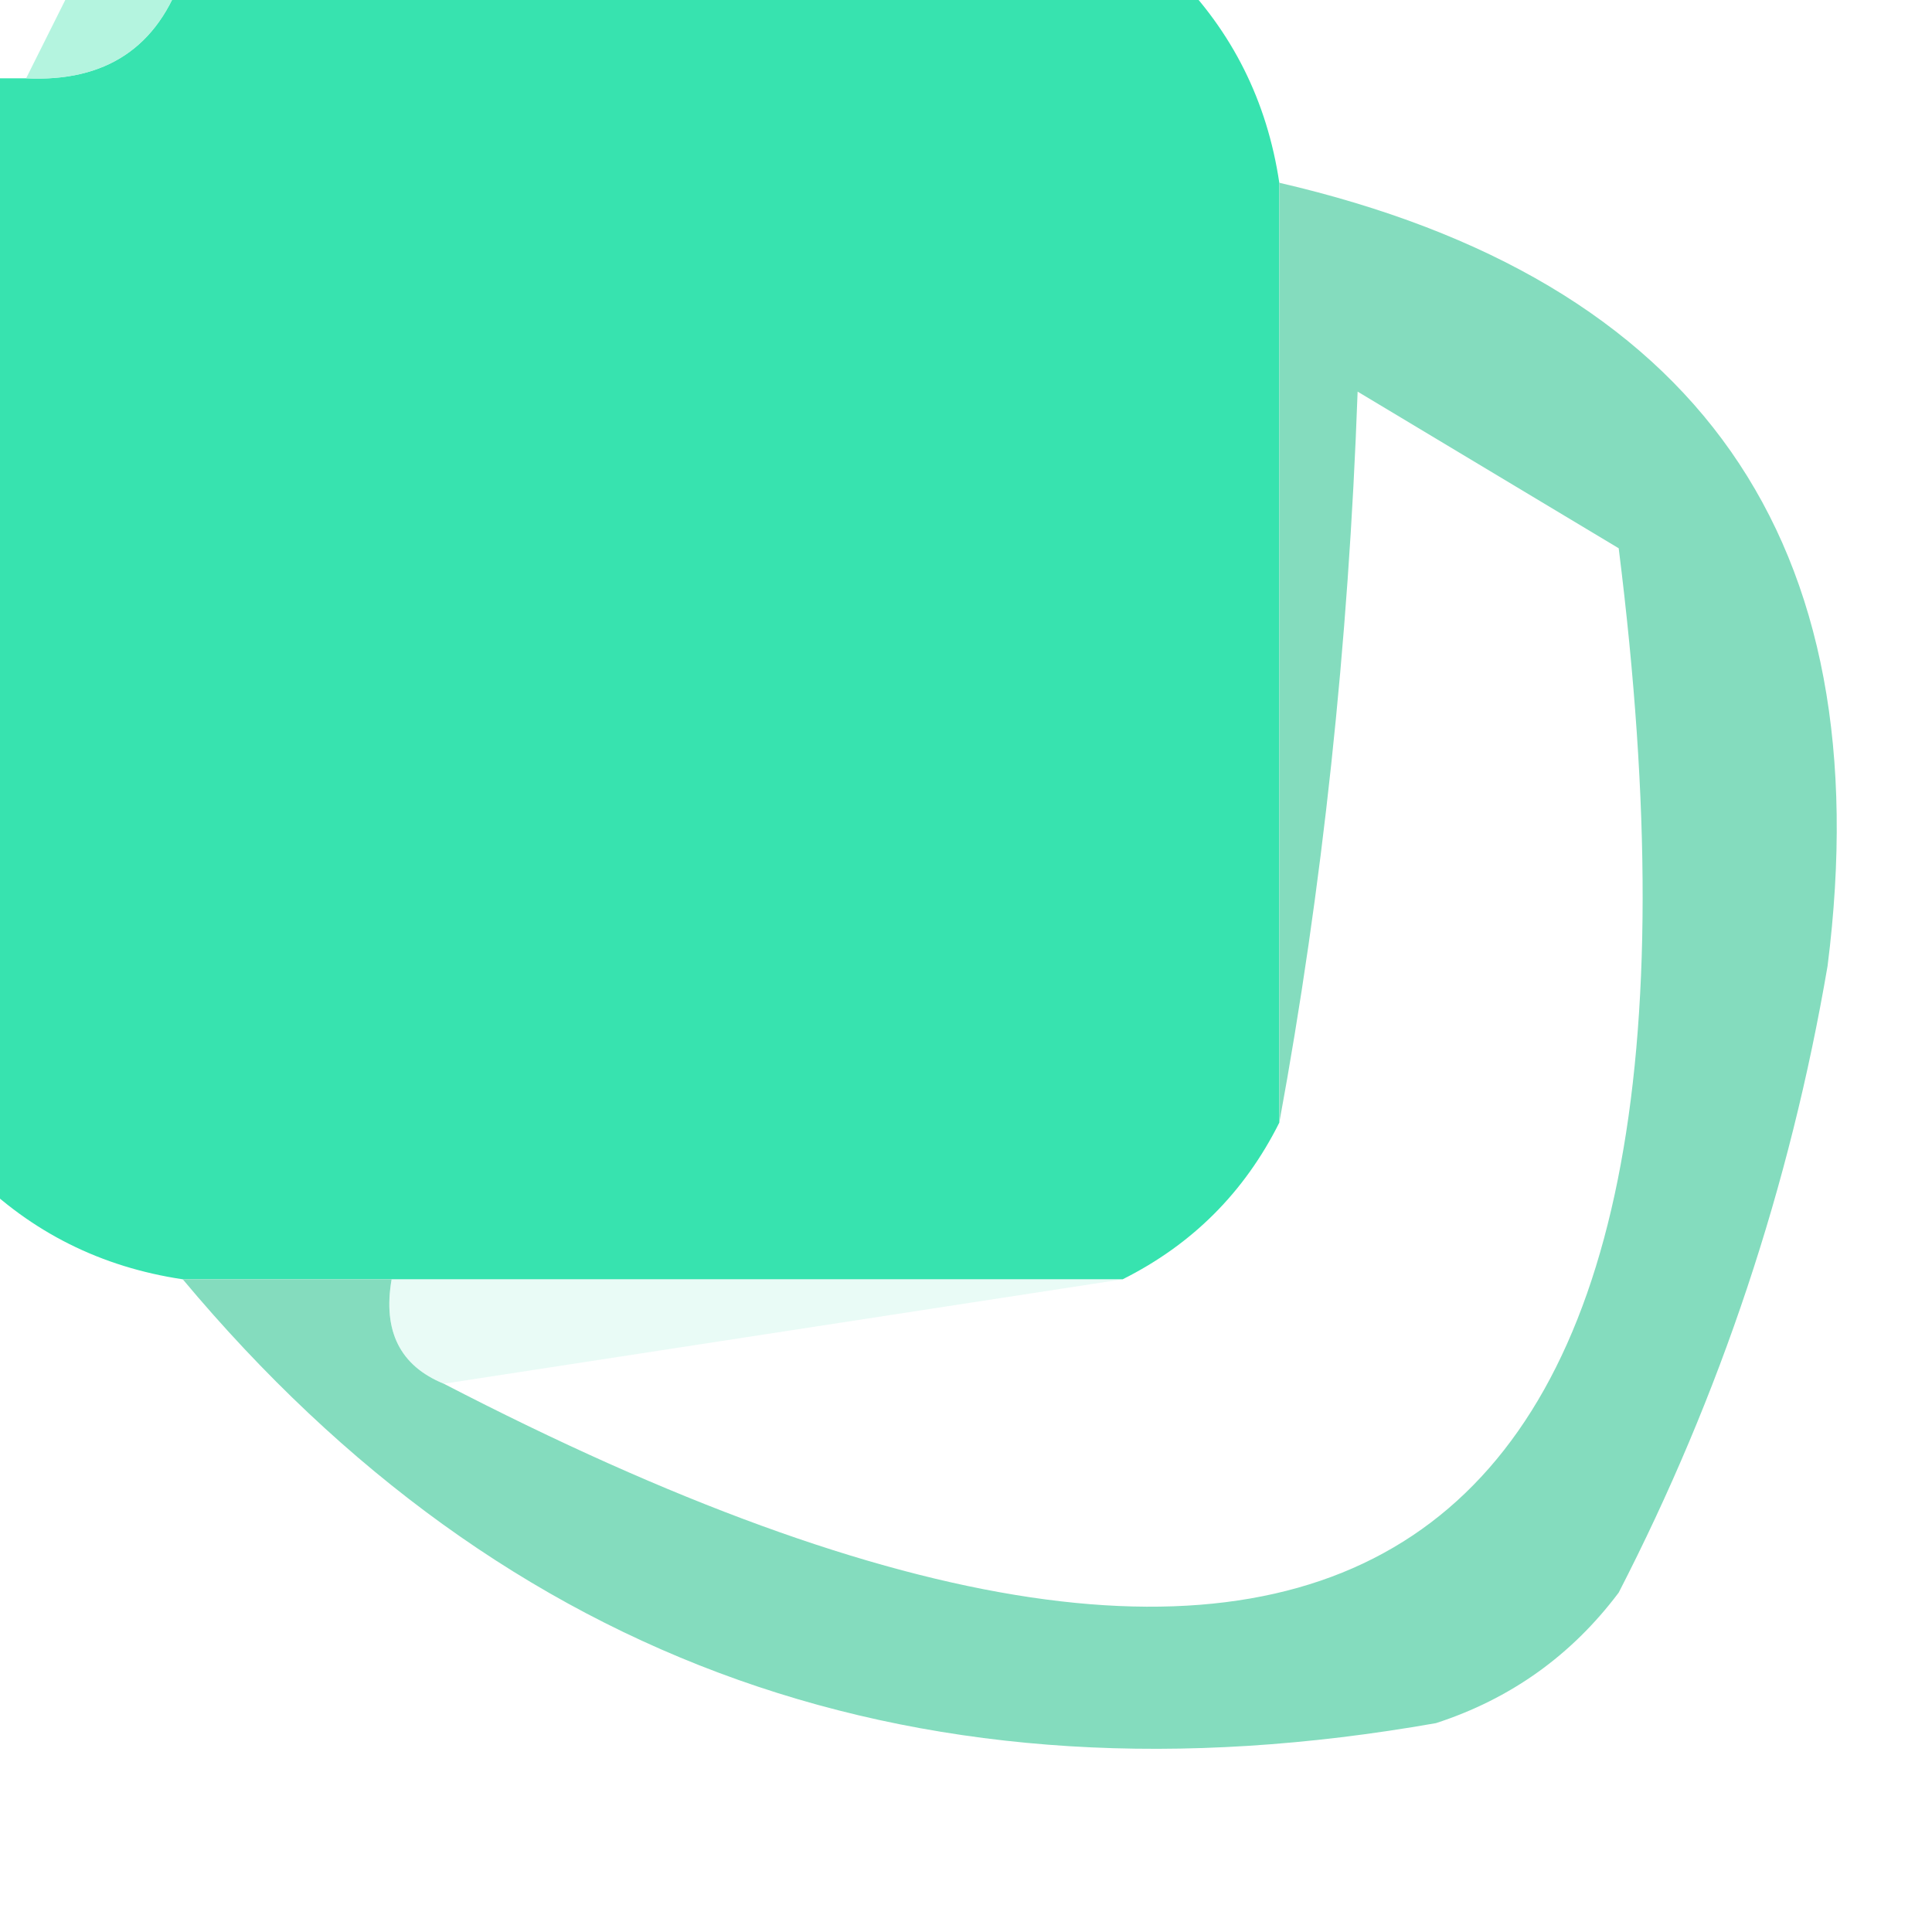<?xml version="1.0" encoding="UTF-8"?>
<!DOCTYPE svg PUBLIC "-//W3C//DTD SVG 1.1//EN" "http://www.w3.org/Graphics/SVG/1.1/DTD/svg11.dtd">
<svg xmlns="http://www.w3.org/2000/svg" version="1.1" width="37px" height="37px" style="shape-rendering:geometricPrecision; text-rendering:geometricPrecision; image-rendering:optimizeQuality; fill-rule:evenodd; clip-rule:evenodd" xmlns:xlink="http://www.w3.org/1999/xlink">
<g><path style="opacity:1" fill="#37e3af" d="M 3.5,-0.5 C 9.833,-0.5 16.167,-0.5 22.5,-0.5C 23.601,0.605 24.267,1.938 24.5,3.5C 24.5,9.5 24.5,15.5 24.5,21.5C 23.833,22.833 22.833,23.833 21.5,24.5C 16.833,24.5 12.167,24.5 7.5,24.5C 6.167,24.5 4.833,24.5 3.5,24.5C 1.938,24.267 0.605,23.601 -0.5,22.5C -0.5,15.5 -0.5,8.5 -0.5,1.5C -0.167,1.5 0.167,1.5 0.5,1.5C 2.027,1.573 3.027,0.906 3.5,-0.5 Z"/></g>
<g><path style="opacity:0.816" fill="#a3f1d7" d="M 1.5,-0.5 C 2.167,-0.5 2.833,-0.5 3.5,-0.5C 3.027,0.906 2.027,1.573 0.5,1.5C 0.833,0.833 1.167,0.167 1.5,-0.5 Z"/></g>
<g><path style="opacity:0.999" fill="#84dcbe" d="M 24.5,3.5 C 32.531,5.36 36.031,10.36 35,18.5C 34.28,22.716 32.947,26.716 31,30.5C 30.098,31.701 28.931,32.535 27.5,33C 17.687,34.73 9.687,31.896 3.5,24.5C 4.833,24.5 6.167,24.5 7.5,24.5C 7.328,25.492 7.662,26.158 8.5,26.5C 25.969,35.549 33.469,30.216 31,10.5C 29.333,9.5 27.667,8.5 26,7.5C 25.826,12.351 25.326,17.018 24.5,21.5C 24.5,15.5 24.5,9.5 24.5,3.5 Z"/></g>
<g><path style="opacity:0.333" fill="#bef5e4" d="M 7.5,24.5 C 12.167,24.5 16.833,24.5 21.5,24.5C 17.167,25.167 12.833,25.833 8.5,26.5C 7.662,26.158 7.328,25.492 7.5,24.5 Z"/></g>
</svg>
